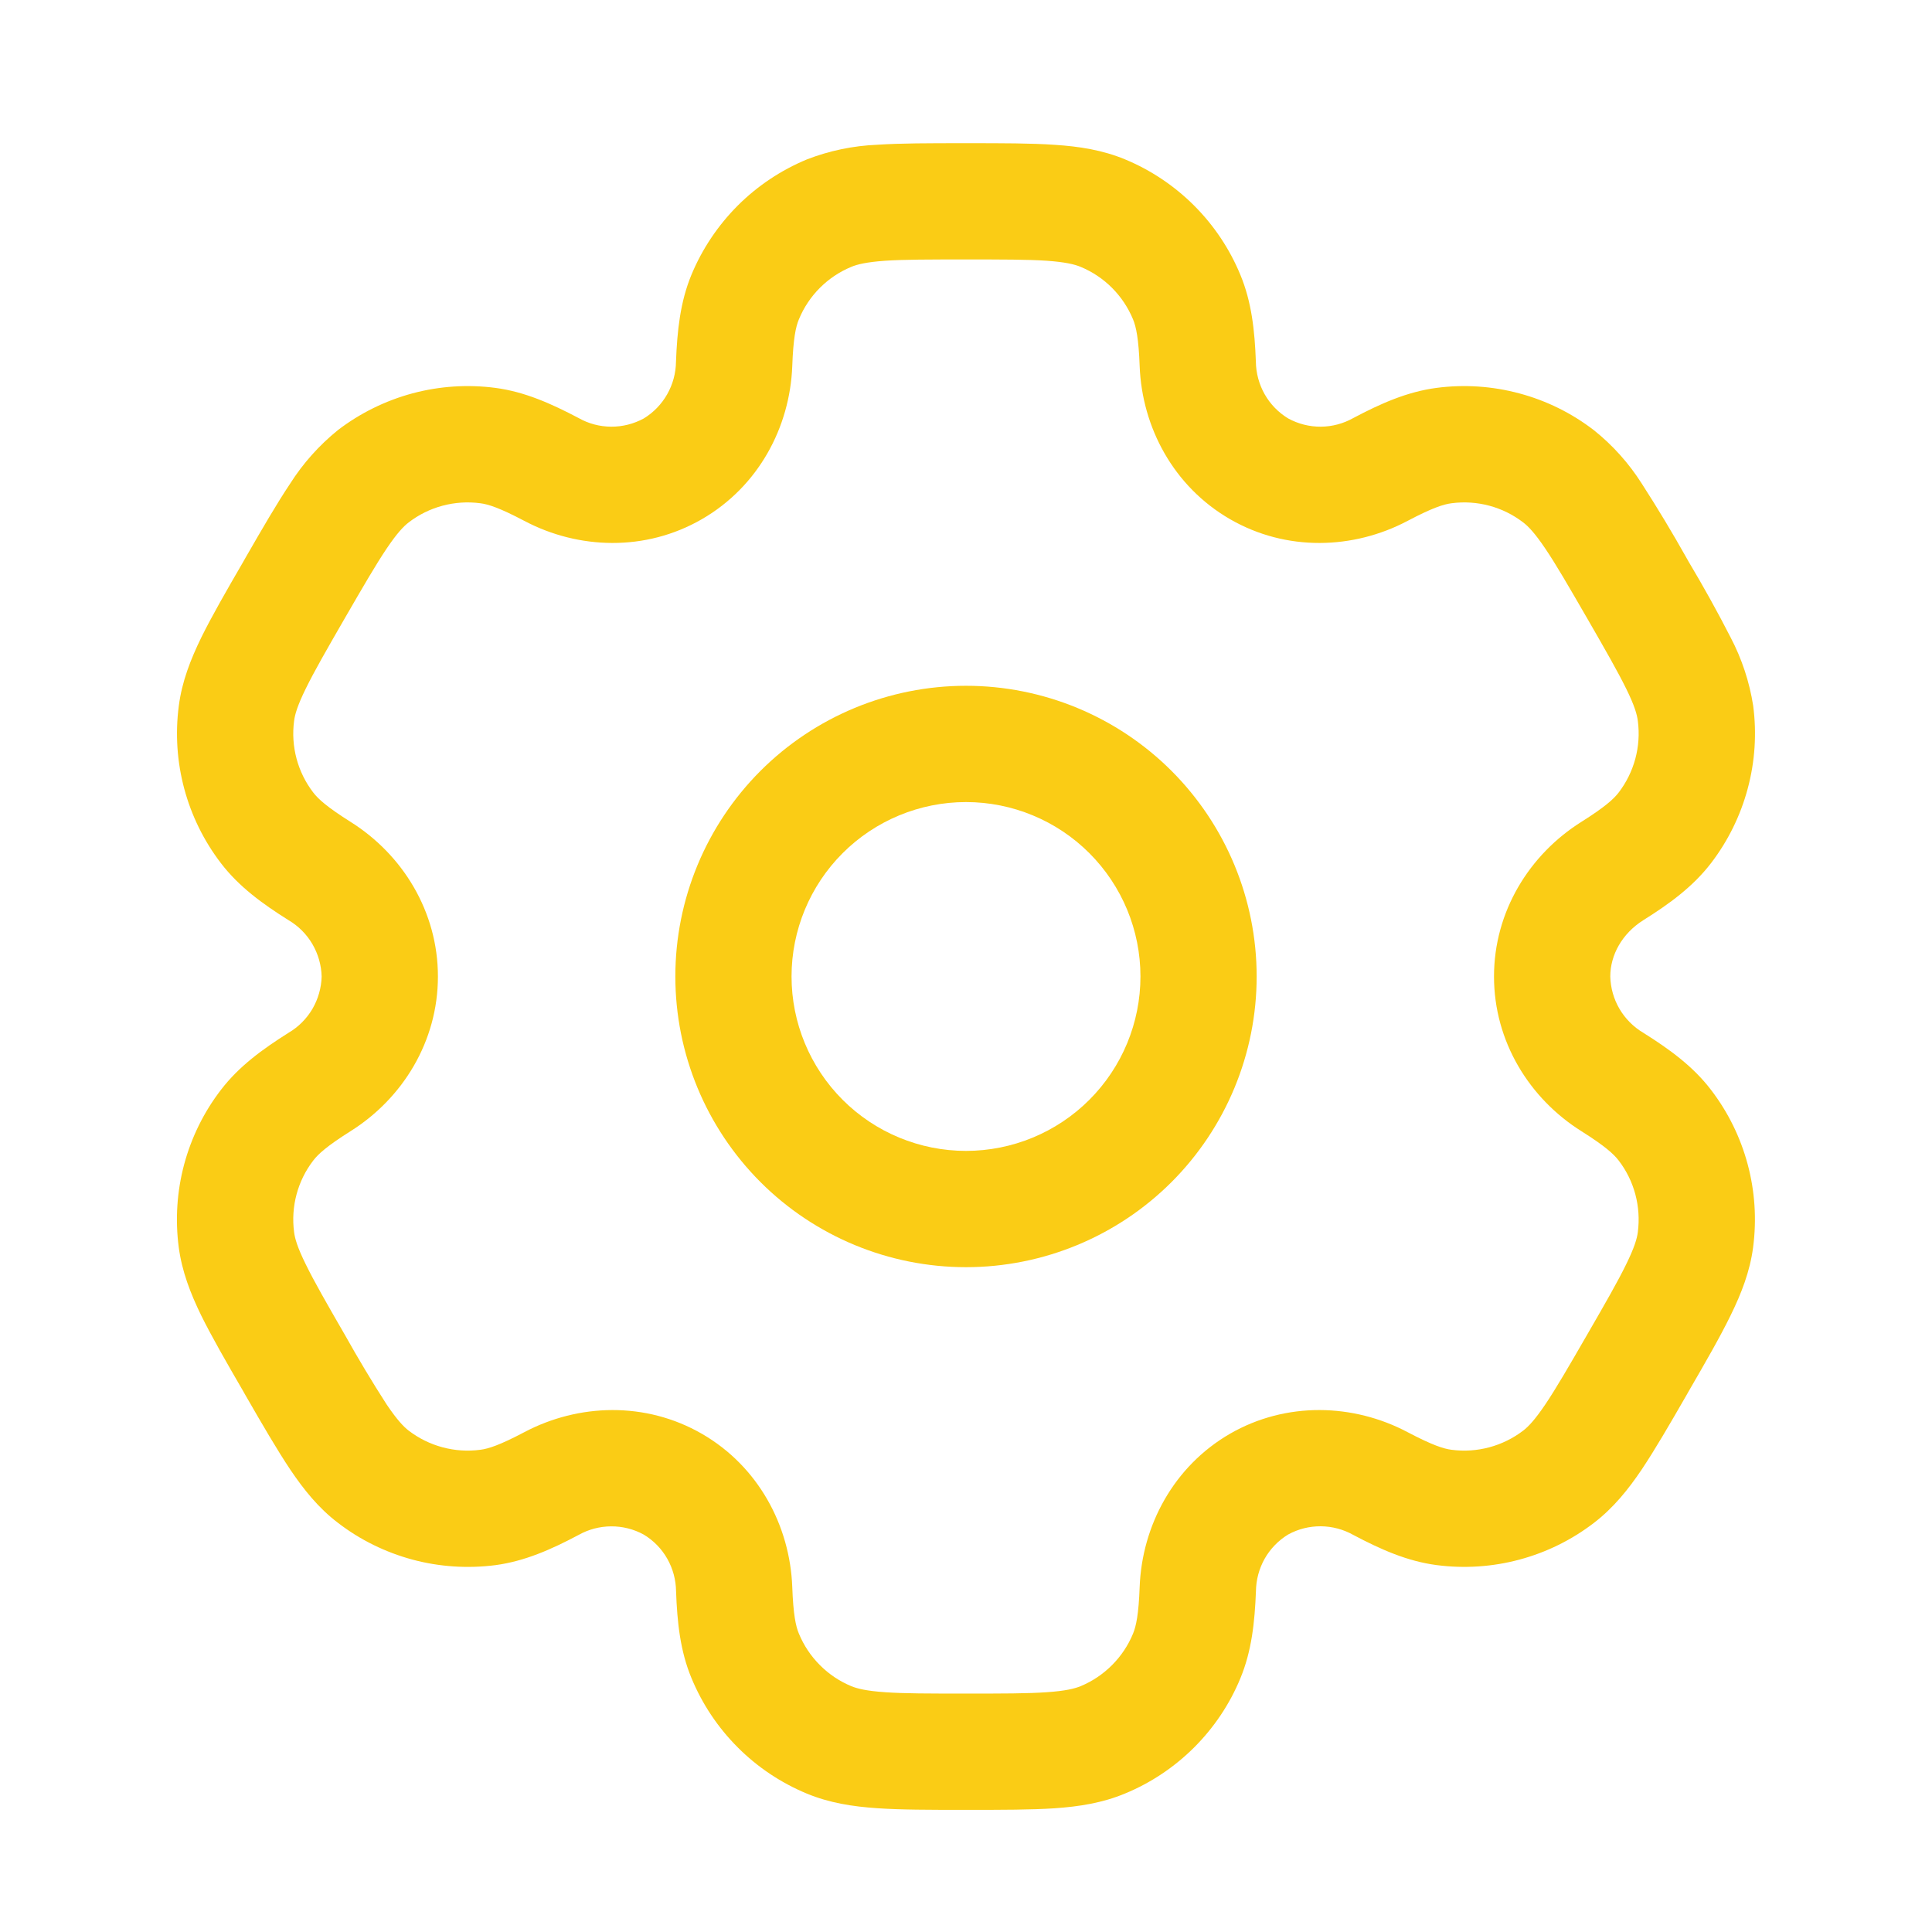 <svg width="24" height="24" viewBox="0 0 26 27" fill="none" xmlns="http://www.w3.org/2000/svg">
<path fill-rule="evenodd" clip-rule="evenodd" d="M13 9.584C11.923 9.584 10.889 10.012 10.127 10.774C9.366 11.536 8.938 12.569 8.938 13.646C8.938 14.724 9.366 15.757 10.127 16.519C10.889 17.281 11.923 17.709 13 17.709C14.077 17.709 15.111 17.281 15.873 16.519C16.634 15.757 17.062 14.724 17.062 13.646C17.062 12.569 16.634 11.536 15.873 10.774C15.111 10.012 14.077 9.584 13 9.584ZM10.562 13.646C10.562 13 10.819 12.38 11.276 11.923C11.733 11.466 12.354 11.209 13 11.209C13.646 11.209 14.267 11.466 14.724 11.923C15.181 12.38 15.438 13 15.438 13.646C15.438 14.293 15.181 14.913 14.724 15.37C14.267 15.827 13.646 16.084 13 16.084C12.354 16.084 11.733 15.827 11.276 15.37C10.819 14.913 10.562 14.293 10.562 13.646Z" fill="#FACC15"/>
<path fill-rule="evenodd" clip-rule="evenodd" d="M12.972 2.001C12.49 2.001 12.088 2.001 11.759 2.023C11.422 2.037 11.09 2.106 10.776 2.228C10.415 2.378 10.086 2.597 9.809 2.874C9.533 3.151 9.313 3.479 9.163 3.84C9.006 4.22 8.964 4.62 8.947 5.056C8.945 5.215 8.903 5.371 8.824 5.51C8.745 5.649 8.633 5.765 8.497 5.848C8.357 5.924 8.2 5.964 8.041 5.963C7.881 5.962 7.725 5.921 7.586 5.842C7.2 5.639 6.832 5.475 6.425 5.421C6.037 5.37 5.643 5.396 5.265 5.497C4.887 5.599 4.533 5.773 4.222 6.011C3.96 6.223 3.734 6.476 3.554 6.76C3.37 7.035 3.168 7.383 2.928 7.8L2.901 7.848C2.659 8.265 2.459 8.613 2.313 8.909C2.162 9.219 2.043 9.525 1.999 9.863C1.896 10.646 2.108 11.438 2.589 12.065C2.839 12.391 3.165 12.629 3.533 12.86C3.671 12.941 3.785 13.056 3.866 13.194C3.946 13.332 3.991 13.487 3.995 13.647C3.991 13.806 3.946 13.962 3.866 14.1C3.785 14.237 3.671 14.352 3.533 14.433C3.165 14.665 2.84 14.902 2.589 15.229C2.35 15.539 2.176 15.893 2.074 16.271C1.973 16.649 1.947 17.043 1.998 17.431C2.043 17.769 2.161 18.074 2.312 18.384C2.459 18.681 2.659 19.029 2.901 19.446L2.928 19.494C3.168 19.911 3.37 20.258 3.554 20.534C3.746 20.819 3.951 21.075 4.222 21.281C4.532 21.52 4.887 21.694 5.265 21.796C5.642 21.897 6.037 21.923 6.425 21.873C6.832 21.818 7.2 21.656 7.586 21.451C7.725 21.373 7.881 21.332 8.04 21.331C8.199 21.33 8.356 21.369 8.496 21.446C8.633 21.528 8.746 21.644 8.825 21.783C8.904 21.922 8.946 22.078 8.948 22.238C8.964 22.673 9.006 23.074 9.164 23.453C9.314 23.815 9.533 24.143 9.81 24.42C10.086 24.697 10.415 24.916 10.776 25.066C11.091 25.196 11.415 25.247 11.759 25.27C12.088 25.293 12.49 25.293 12.972 25.293H13.026C13.508 25.293 13.91 25.293 14.24 25.271C14.584 25.247 14.908 25.196 15.222 25.065C15.584 24.916 15.912 24.696 16.189 24.42C16.466 24.143 16.686 23.815 16.835 23.453C16.992 23.074 17.035 22.673 17.052 22.238C17.054 22.078 17.096 21.922 17.174 21.783C17.253 21.644 17.366 21.528 17.502 21.445C17.642 21.368 17.799 21.329 17.958 21.33C18.117 21.331 18.274 21.373 18.413 21.451C18.798 21.655 19.167 21.818 19.574 21.872C20.357 21.975 21.15 21.763 21.776 21.282C22.047 21.074 22.253 20.819 22.445 20.534C22.629 20.258 22.831 19.911 23.071 19.494L23.098 19.446C23.34 19.029 23.54 18.681 23.685 18.384C23.837 18.074 23.956 17.768 24 17.431C24.103 16.648 23.891 15.855 23.41 15.229C23.16 14.902 22.834 14.665 22.465 14.433C22.328 14.352 22.214 14.237 22.133 14.1C22.052 13.962 22.008 13.806 22.004 13.647C22.004 13.346 22.169 13.047 22.465 12.86C22.834 12.629 23.159 12.391 23.41 12.065C23.648 11.755 23.823 11.4 23.924 11.023C24.026 10.645 24.052 10.251 24.001 9.863C23.949 9.53 23.843 9.208 23.686 8.909C23.502 8.549 23.305 8.195 23.098 7.848L23.071 7.8C22.873 7.447 22.664 7.1 22.445 6.76C22.265 6.476 22.039 6.223 21.776 6.013C21.466 5.774 21.112 5.599 20.734 5.498C20.356 5.396 19.962 5.37 19.574 5.421C19.167 5.475 18.798 5.638 18.413 5.842C18.274 5.92 18.118 5.962 17.959 5.963C17.799 5.964 17.642 5.924 17.503 5.848C17.366 5.765 17.253 5.649 17.174 5.51C17.096 5.372 17.053 5.215 17.051 5.056C17.035 4.62 16.992 4.22 16.834 3.84C16.685 3.479 16.465 3.15 16.189 2.874C15.912 2.597 15.584 2.377 15.222 2.227C14.908 2.097 14.583 2.046 14.24 2.024C13.91 2.001 13.508 2.001 13.026 2.001H12.972ZM11.398 3.729C11.482 3.694 11.608 3.663 11.869 3.644C12.137 3.626 12.484 3.626 12.999 3.626C13.515 3.626 13.862 3.626 14.129 3.644C14.39 3.663 14.517 3.694 14.601 3.729C14.933 3.866 15.196 4.13 15.334 4.462C15.377 4.566 15.413 4.73 15.427 5.117C15.46 5.975 15.903 6.801 16.689 7.255C17.476 7.71 18.413 7.68 19.172 7.279C19.515 7.098 19.674 7.047 19.786 7.033C20.142 6.986 20.502 7.082 20.787 7.301C20.859 7.356 20.95 7.45 21.096 7.667C21.247 7.89 21.42 8.19 21.678 8.636C21.936 9.083 22.108 9.384 22.226 9.624C22.342 9.859 22.378 9.985 22.389 10.075C22.436 10.431 22.339 10.791 22.121 11.076C22.052 11.166 21.928 11.279 21.601 11.485C20.873 11.942 20.379 12.739 20.379 13.647C20.379 14.555 20.873 15.352 21.601 15.809C21.928 16.015 22.052 16.128 22.121 16.218C22.34 16.503 22.435 16.862 22.389 17.219C22.378 17.308 22.341 17.435 22.226 17.669C22.108 17.911 21.936 18.211 21.678 18.657C21.42 19.104 21.246 19.404 21.096 19.627C20.95 19.843 20.859 19.938 20.787 19.993C20.502 20.211 20.142 20.308 19.786 20.261C19.674 20.247 19.516 20.196 19.172 20.015C18.414 19.614 17.476 19.584 16.689 20.037C15.903 20.492 15.46 21.319 15.427 22.177C15.413 22.564 15.377 22.727 15.334 22.831C15.266 22.996 15.166 23.145 15.04 23.271C14.914 23.397 14.765 23.497 14.601 23.565C14.517 23.599 14.39 23.631 14.129 23.649C13.862 23.668 13.515 23.668 12.999 23.668C12.484 23.668 12.137 23.668 11.869 23.649C11.608 23.631 11.482 23.599 11.398 23.565C11.234 23.497 11.084 23.397 10.959 23.271C10.833 23.145 10.733 22.996 10.665 22.831C10.621 22.727 10.586 22.564 10.572 22.177C10.539 21.319 10.096 20.492 9.31 20.038C8.523 19.584 7.586 19.614 6.827 20.015C6.484 20.196 6.325 20.247 6.212 20.261C5.856 20.308 5.496 20.211 5.211 19.993C5.14 19.938 5.049 19.843 4.903 19.627C4.699 19.31 4.505 18.986 4.321 18.657C4.063 18.211 3.891 17.91 3.773 17.669C3.657 17.434 3.621 17.308 3.61 17.219C3.563 16.863 3.659 16.503 3.878 16.218C3.947 16.128 4.071 16.015 4.398 15.809C5.126 15.352 5.62 14.555 5.62 13.647C5.62 12.739 5.126 11.942 4.398 11.485C4.071 11.279 3.947 11.166 3.878 11.076C3.659 10.791 3.563 10.431 3.61 10.075C3.621 9.985 3.658 9.858 3.773 9.624C3.891 9.383 4.063 9.083 4.321 8.636C4.579 8.19 4.753 7.89 4.903 7.667C5.049 7.45 5.14 7.356 5.211 7.301C5.496 7.082 5.856 6.986 6.212 7.033C6.325 7.047 6.483 7.098 6.827 7.279C7.585 7.68 8.523 7.71 9.31 7.255C10.096 6.801 10.539 5.975 10.572 5.117C10.586 4.73 10.621 4.566 10.665 4.462C10.802 4.13 11.066 3.866 11.398 3.729Z" fill="#FACC15"/>
</svg>
